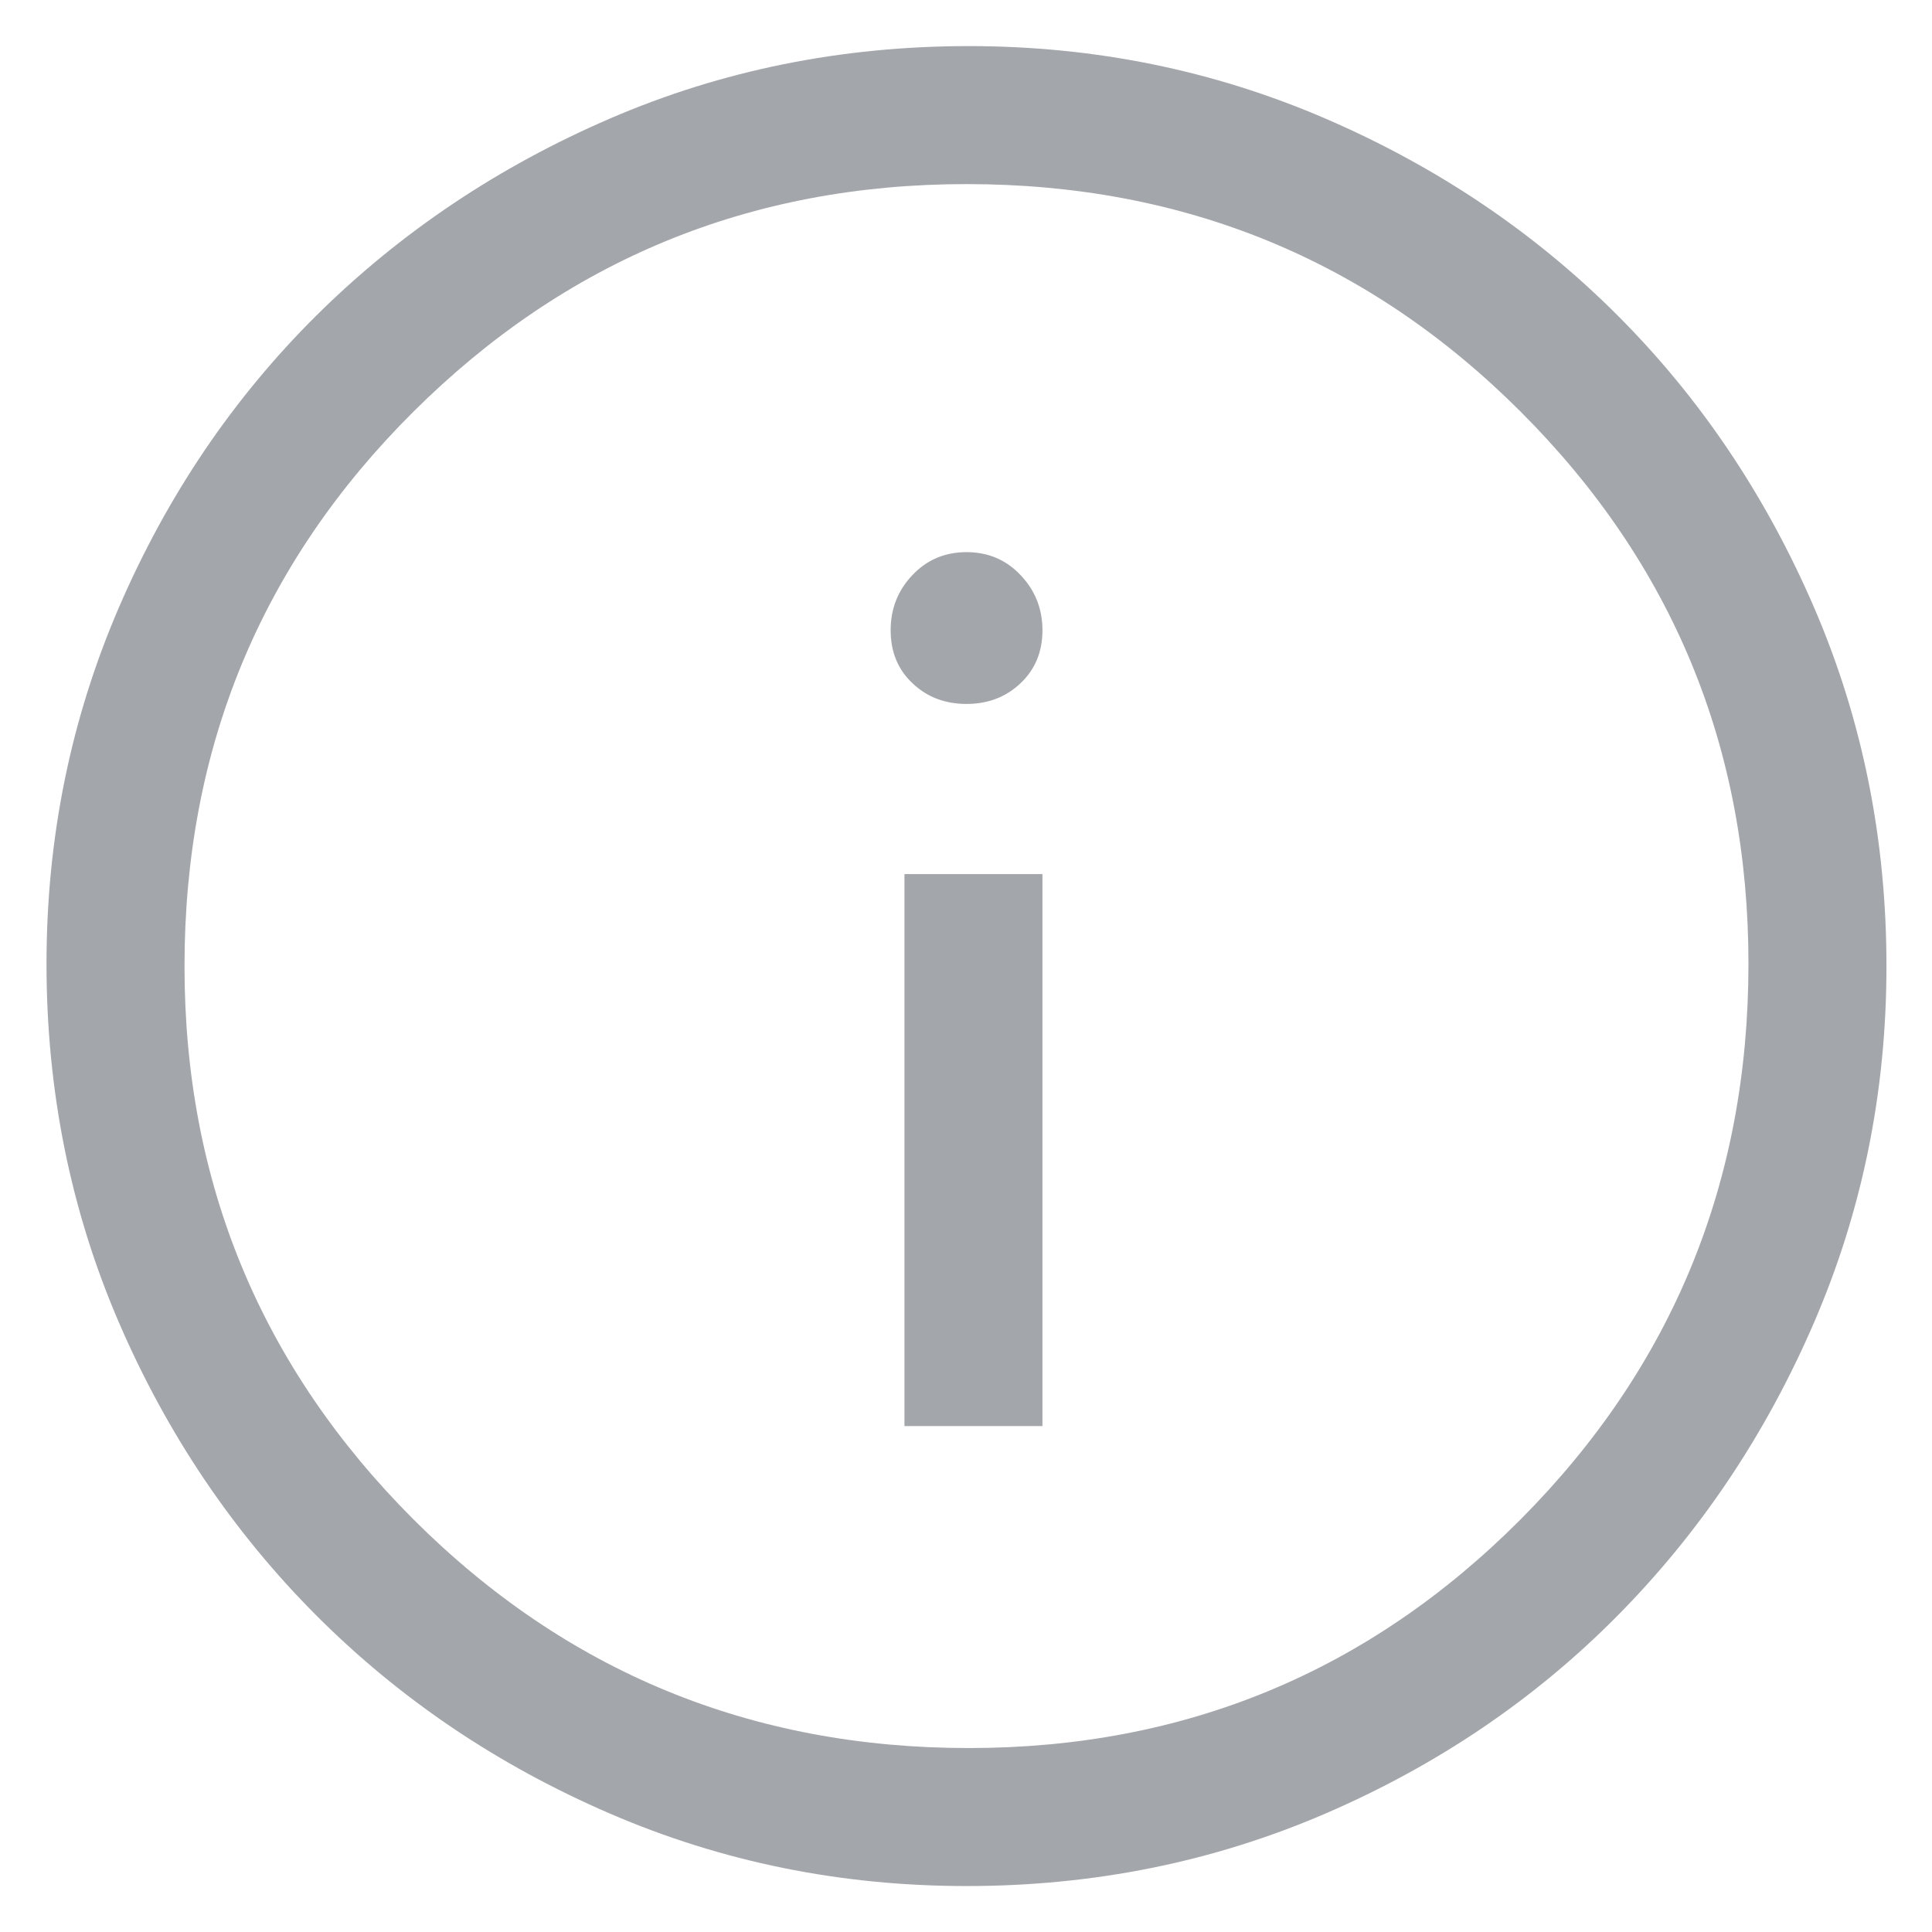 <svg width="14" height="14" viewBox="0 0 14 14" fill="none" xmlns="http://www.w3.org/2000/svg">
<path d="M6.554 10.334H7.554V6.334H6.554V10.334ZM7.004 5.101C7.159 5.101 7.29 5.051 7.395 4.951C7.501 4.851 7.554 4.723 7.554 4.567C7.554 4.412 7.501 4.278 7.395 4.167C7.29 4.056 7.159 4.001 7.004 4.001C6.848 4.001 6.717 4.056 6.612 4.167C6.506 4.278 6.454 4.412 6.454 4.567C6.454 4.723 6.506 4.851 6.612 4.951C6.717 5.051 6.848 5.101 7.004 5.101V5.101ZM7.004 13.667C6.092 13.667 5.231 13.492 4.42 13.142C3.609 12.792 2.901 12.315 2.295 11.709C1.69 11.103 1.212 10.395 0.862 9.584C0.512 8.773 0.337 7.906 0.337 6.984C0.337 6.073 0.512 5.212 0.862 4.401C1.212 3.59 1.69 2.884 2.295 2.284C2.901 1.684 3.609 1.209 4.42 0.859C5.231 0.509 6.098 0.334 7.02 0.334C7.931 0.334 8.792 0.509 9.604 0.859C10.415 1.209 11.12 1.684 11.72 2.284C12.32 2.884 12.795 3.59 13.145 4.401C13.495 5.212 13.67 6.078 13.67 7.001C13.67 7.912 13.495 8.773 13.145 9.584C12.795 10.395 12.32 11.103 11.72 11.709C11.12 12.315 10.415 12.792 9.604 13.142C8.792 13.492 7.926 13.667 7.004 13.667ZM7.02 12.667C8.587 12.667 9.92 12.114 11.02 11.009C12.12 9.903 12.67 8.562 12.67 6.984C12.67 5.417 12.12 4.084 11.02 2.984C9.92 1.884 8.581 1.334 7.004 1.334C5.437 1.334 4.101 1.884 2.995 2.984C1.89 4.084 1.337 5.423 1.337 7.001C1.337 8.567 1.89 9.903 2.995 11.009C4.101 12.114 5.442 12.667 7.02 12.667Z" fill="#A3A6AA"/>
</svg>
